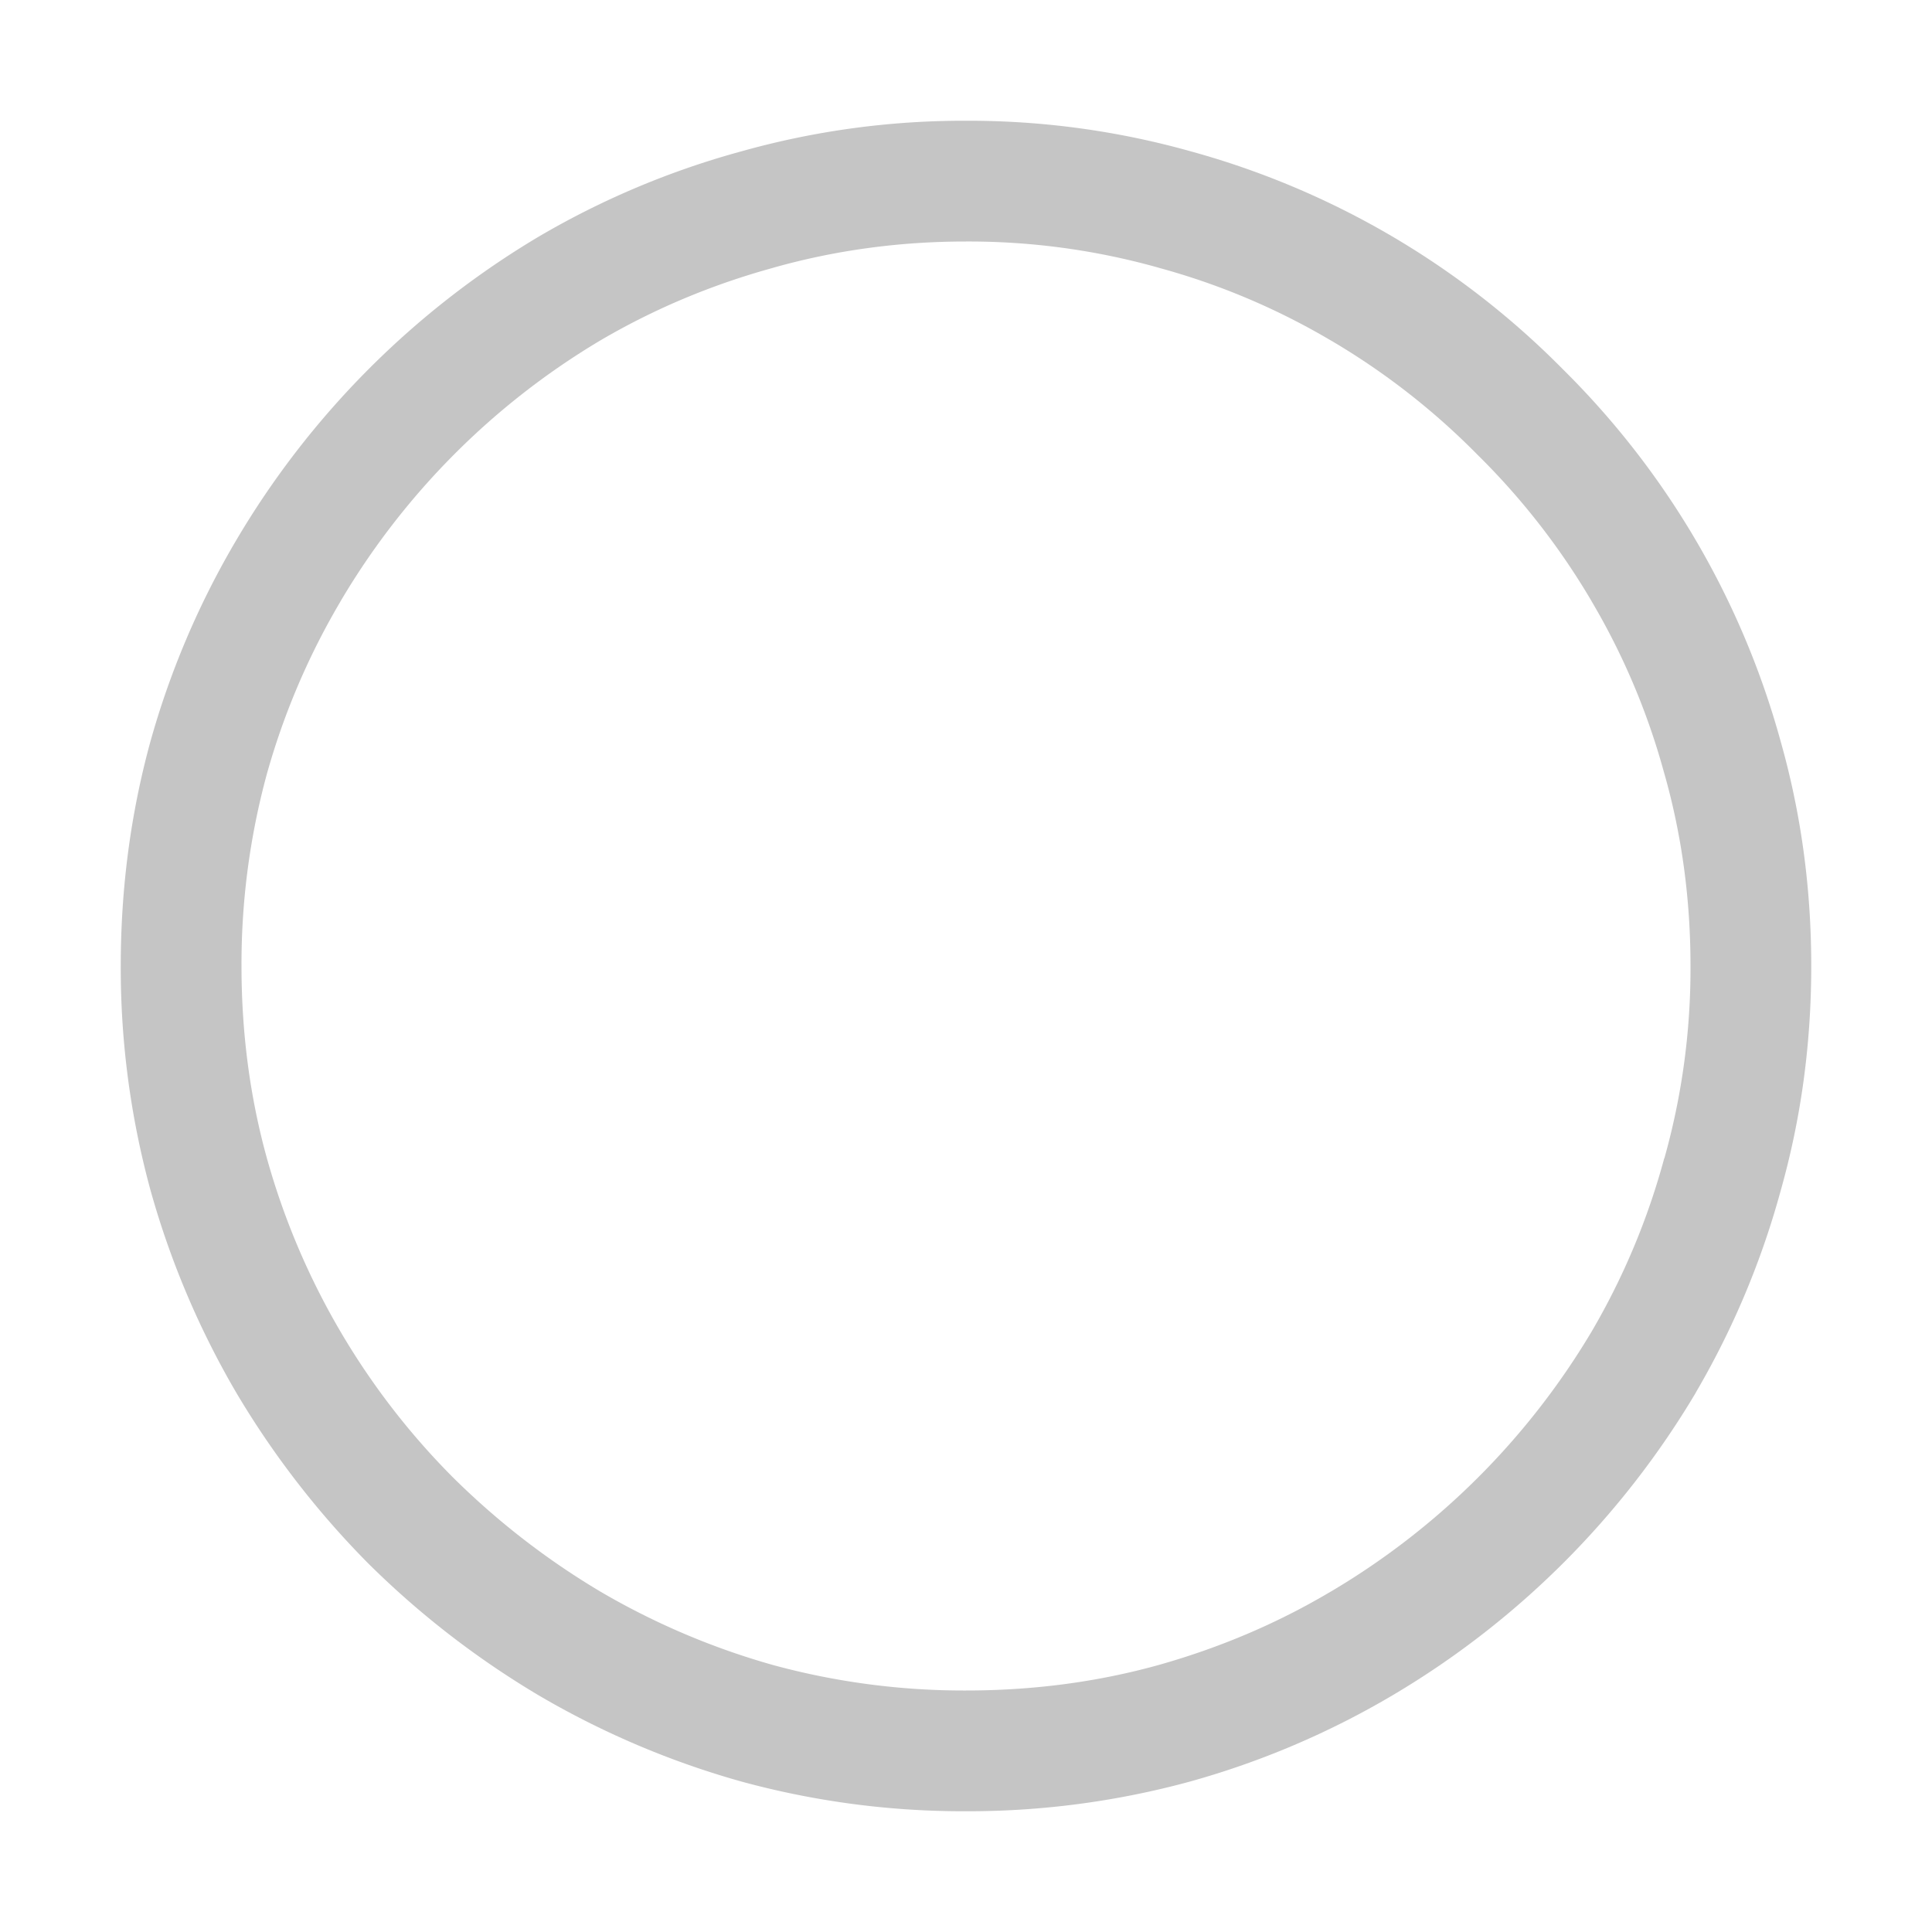<svg width="16" height="16" viewBox="0 0 16 16" xmlns="http://www.w3.org/2000/svg" fill="#C5C5C5"><path fill-rule="evenodd" clip-rule="evenodd" d="M9.588 2.215A5.808 5.808 0 0 0 8 2c-.554 0-1.082.073-1.588.215l-.006.002c-.514.141-.99.342-1.432.601A6.156 6.156 0 0 0 2.82 4.98l-.002.004A5.967 5.967 0 0 0 2.21 6.41 5.986 5.986 0 0 0 2 8c0 .555.07 1.085.21 1.591a6.05 6.05 0 0 0 1.548 2.651c.37.365.774.677 1.216.94a6.1 6.1 0 0 0 1.435.609A6.02 6.02 0 0 0 8 14c.555 0 1.085-.07 1.591-.21.515-.145.99-.348 1.426-.607l.004-.002a6.16 6.16 0 0 0 2.161-2.155 5.85 5.85 0 0 0 .6-1.432l.003-.006A5.807 5.807 0 0 0 14 8c0-.554-.072-1.082-.215-1.588l-.002-.006a5.772 5.772 0 0 0-.6-1.423l-.002-.004a5.9 5.9 0 0 0-.942-1.21l-.008-.008a5.902 5.902 0 0 0-1.21-.942l-.004-.002a5.772 5.772 0 0 0-1.423-.6l-.006-.002zm4.455 9.32a7.157 7.157 0 0 1-2.516 2.508 6.966 6.966 0 0 1-1.668.71A6.984 6.984 0 0 1 8 15a6.984 6.984 0 0 1-1.86-.246 7.098 7.098 0 0 1-1.674-.711 7.3 7.3 0 0 1-1.415-1.094 7.295 7.295 0 0 1-1.094-1.415 7.098 7.098 0 0 1-.71-1.675A6.985 6.985 0 0 1 1 8c0-.643.082-1.262.246-1.86a6.968 6.968 0 0 1 .711-1.667 7.156 7.156 0 0 1 2.509-2.516 6.895 6.895 0 0 1 1.675-.704A6.808 6.808 0 0 1 8 1a6.8 6.8 0 0 1 1.86.253 6.899 6.899 0 0 1 3.083 1.805 6.903 6.903 0 0 1 1.804 3.083C14.916 6.738 15 7.357 15 8s-.084 1.262-.253 1.86a6.9 6.9 0 0 1-.704 1.674z"/></svg>